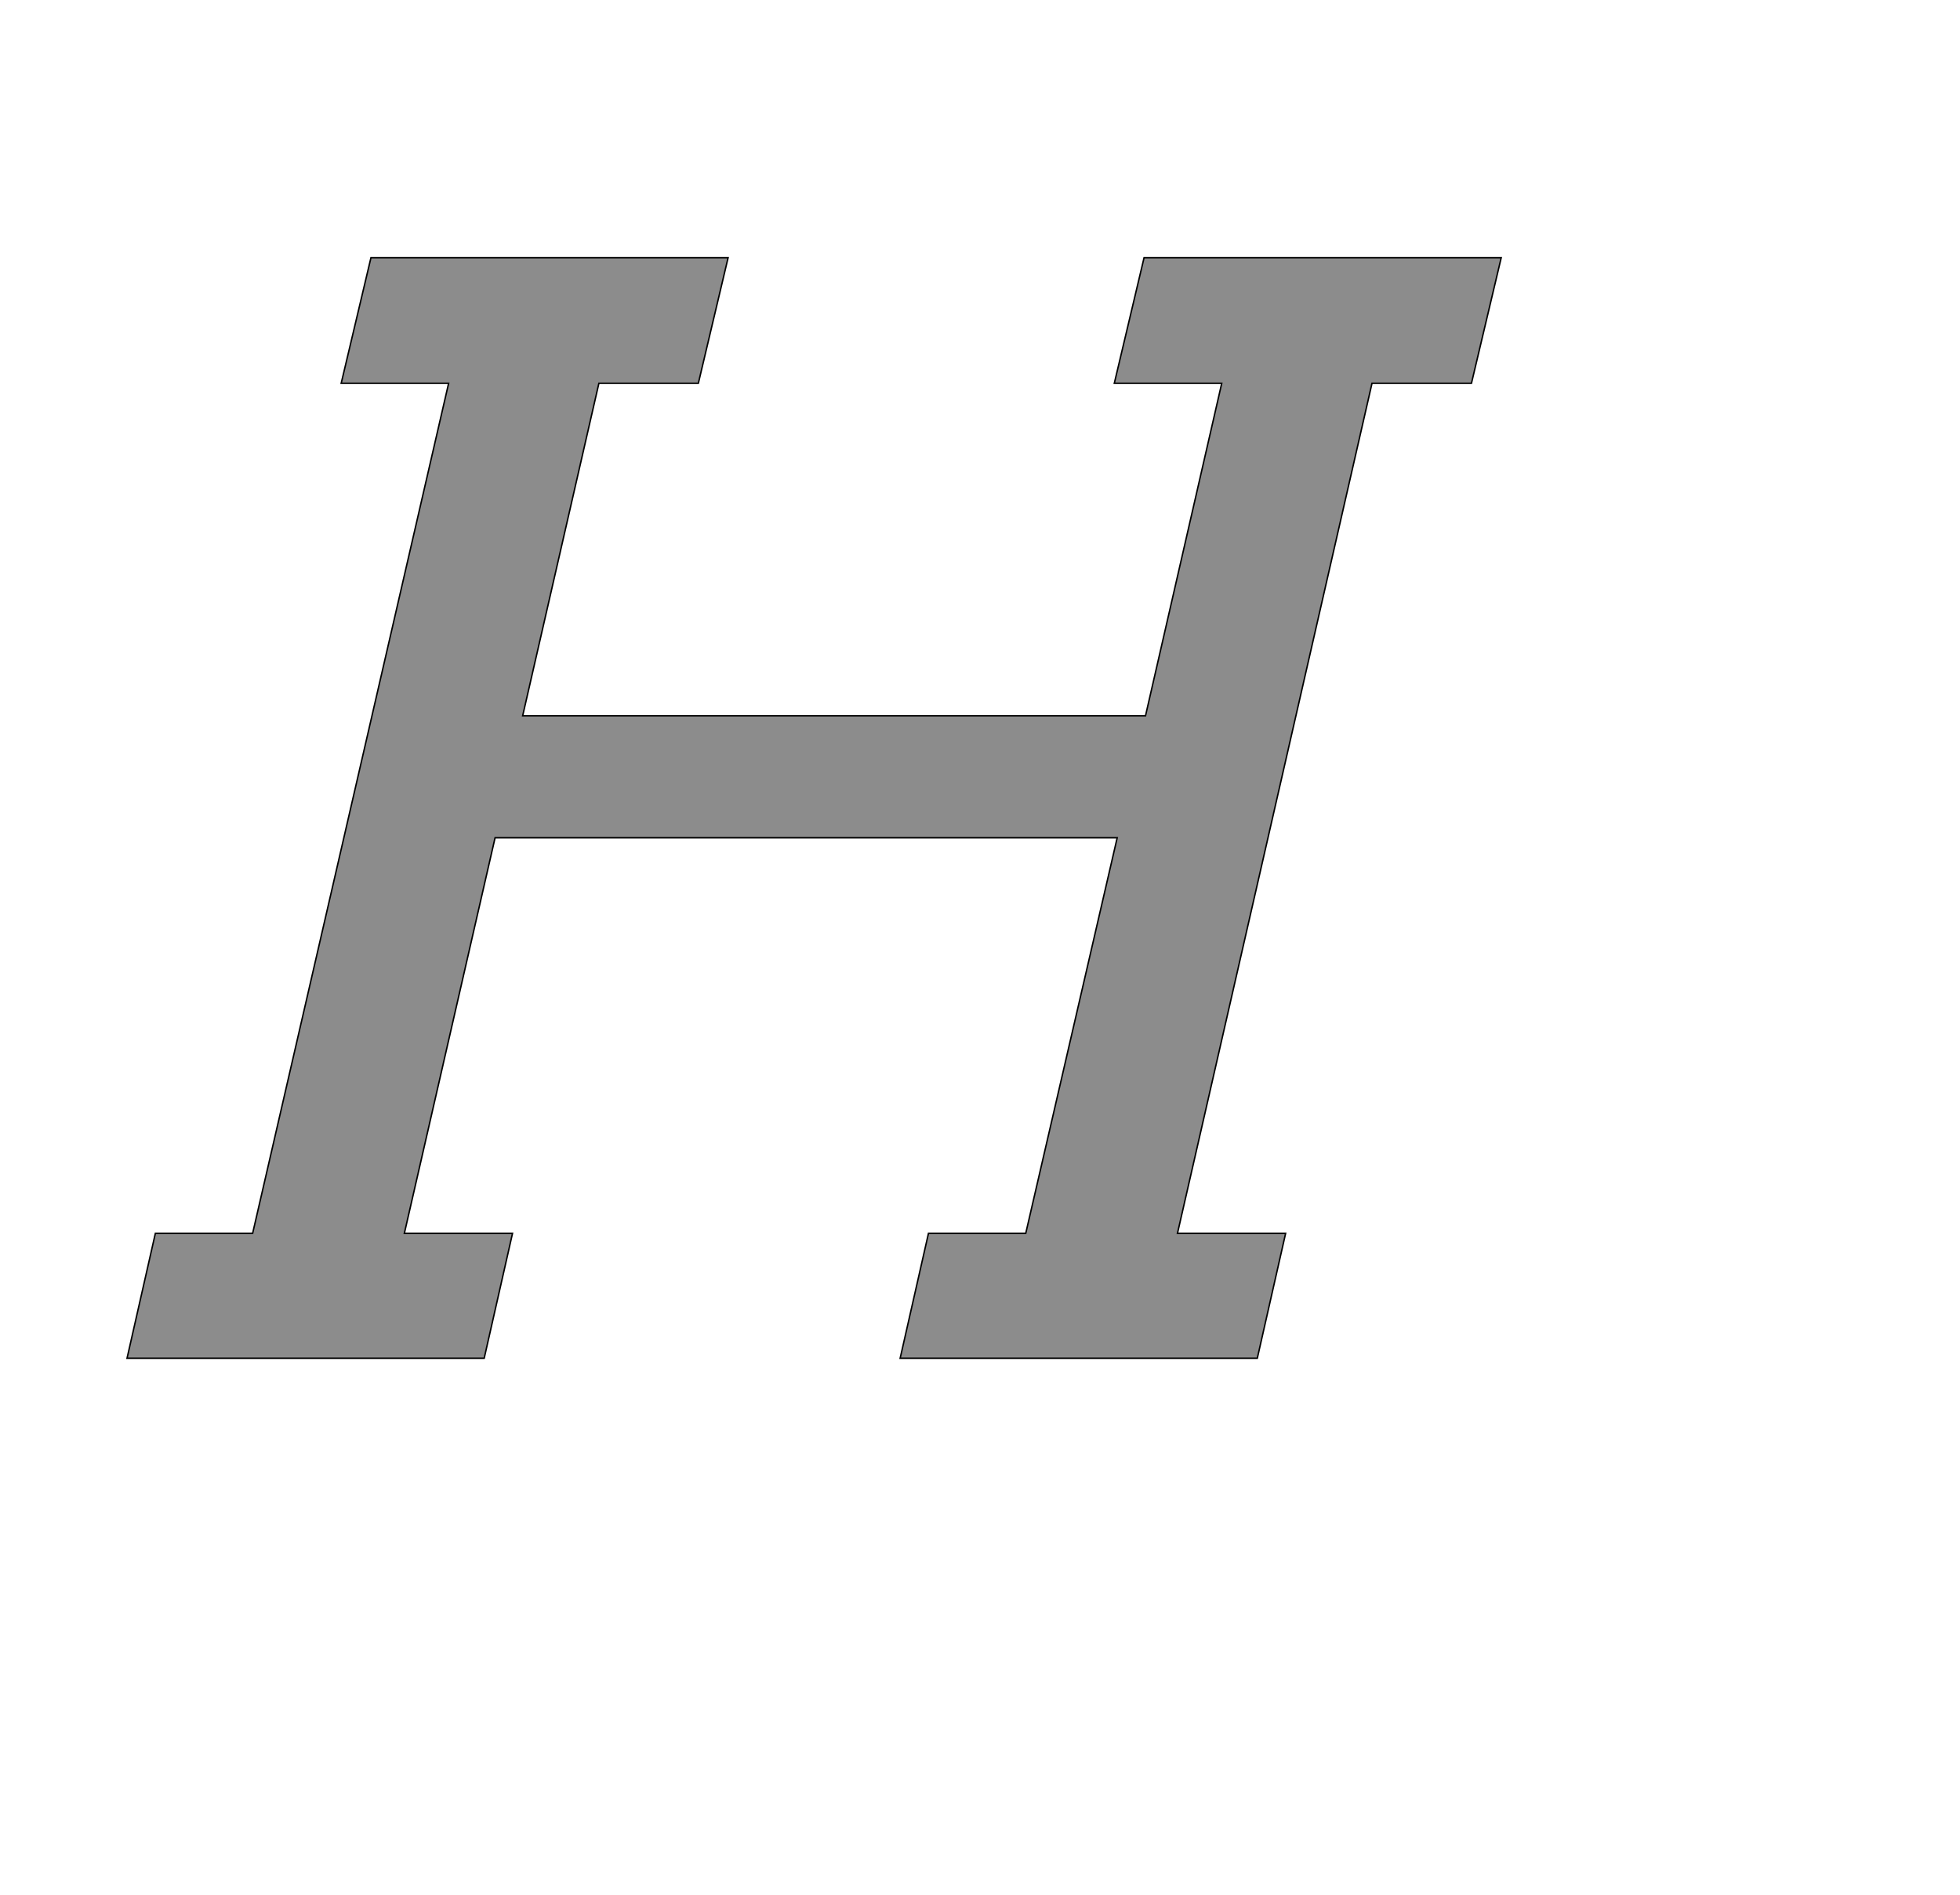 <!--
BEGIN METADATA

BBOX_X_MIN 75
BBOX_Y_MIN 0
BBOX_X_MAX 1968
BBOX_Y_MAX 1516
WIDTH 1893
HEIGHT 1516
H_BEARING_X 75
H_BEARING_Y 1516
H_ADVANCE 1933
V_BEARING_X -891
V_BEARING_Y 255
V_ADVANCE 2027
ORIGIN_X 0
ORIGIN_Y 0

END METADATA
-->

<svg width='2700px' height='2610px' xmlns='http://www.w3.org/2000/svg' version='1.1'>

 <!-- make sure glyph is visible within svg window -->
 <g fill-rule='nonzero'  transform='translate(100 1871)'>

  <!-- draw actual outline using lines and Bezier curves-->
  <path fill='black' stroke='black' fill-opacity='0.45'  stroke-width='2'  d='
 M 1476,-1516
 L 1968,-1516
 L 1927,-1343
 L 1790,-1343
 L 1522,-172
 L 1671,-172
 L 1632,0
 L 1140,0
 L 1179,-172
 L 1313,-172
 L 1439,-717
 L 582,-717
 L 457,-172
 L 606,-172
 L 567,0
 L 75,0
 L 114,-172
 L 248,-172
 L 518,-1343
 L 370,-1343
 L 411,-1516
 L 903,-1516
 L 862,-1343
 L 725,-1343
 L 620,-885
 L 1478,-885
 L 1583,-1343
 L 1435,-1343
 L 1476,-1516
 Z

  '/>
 </g>
</svg>
